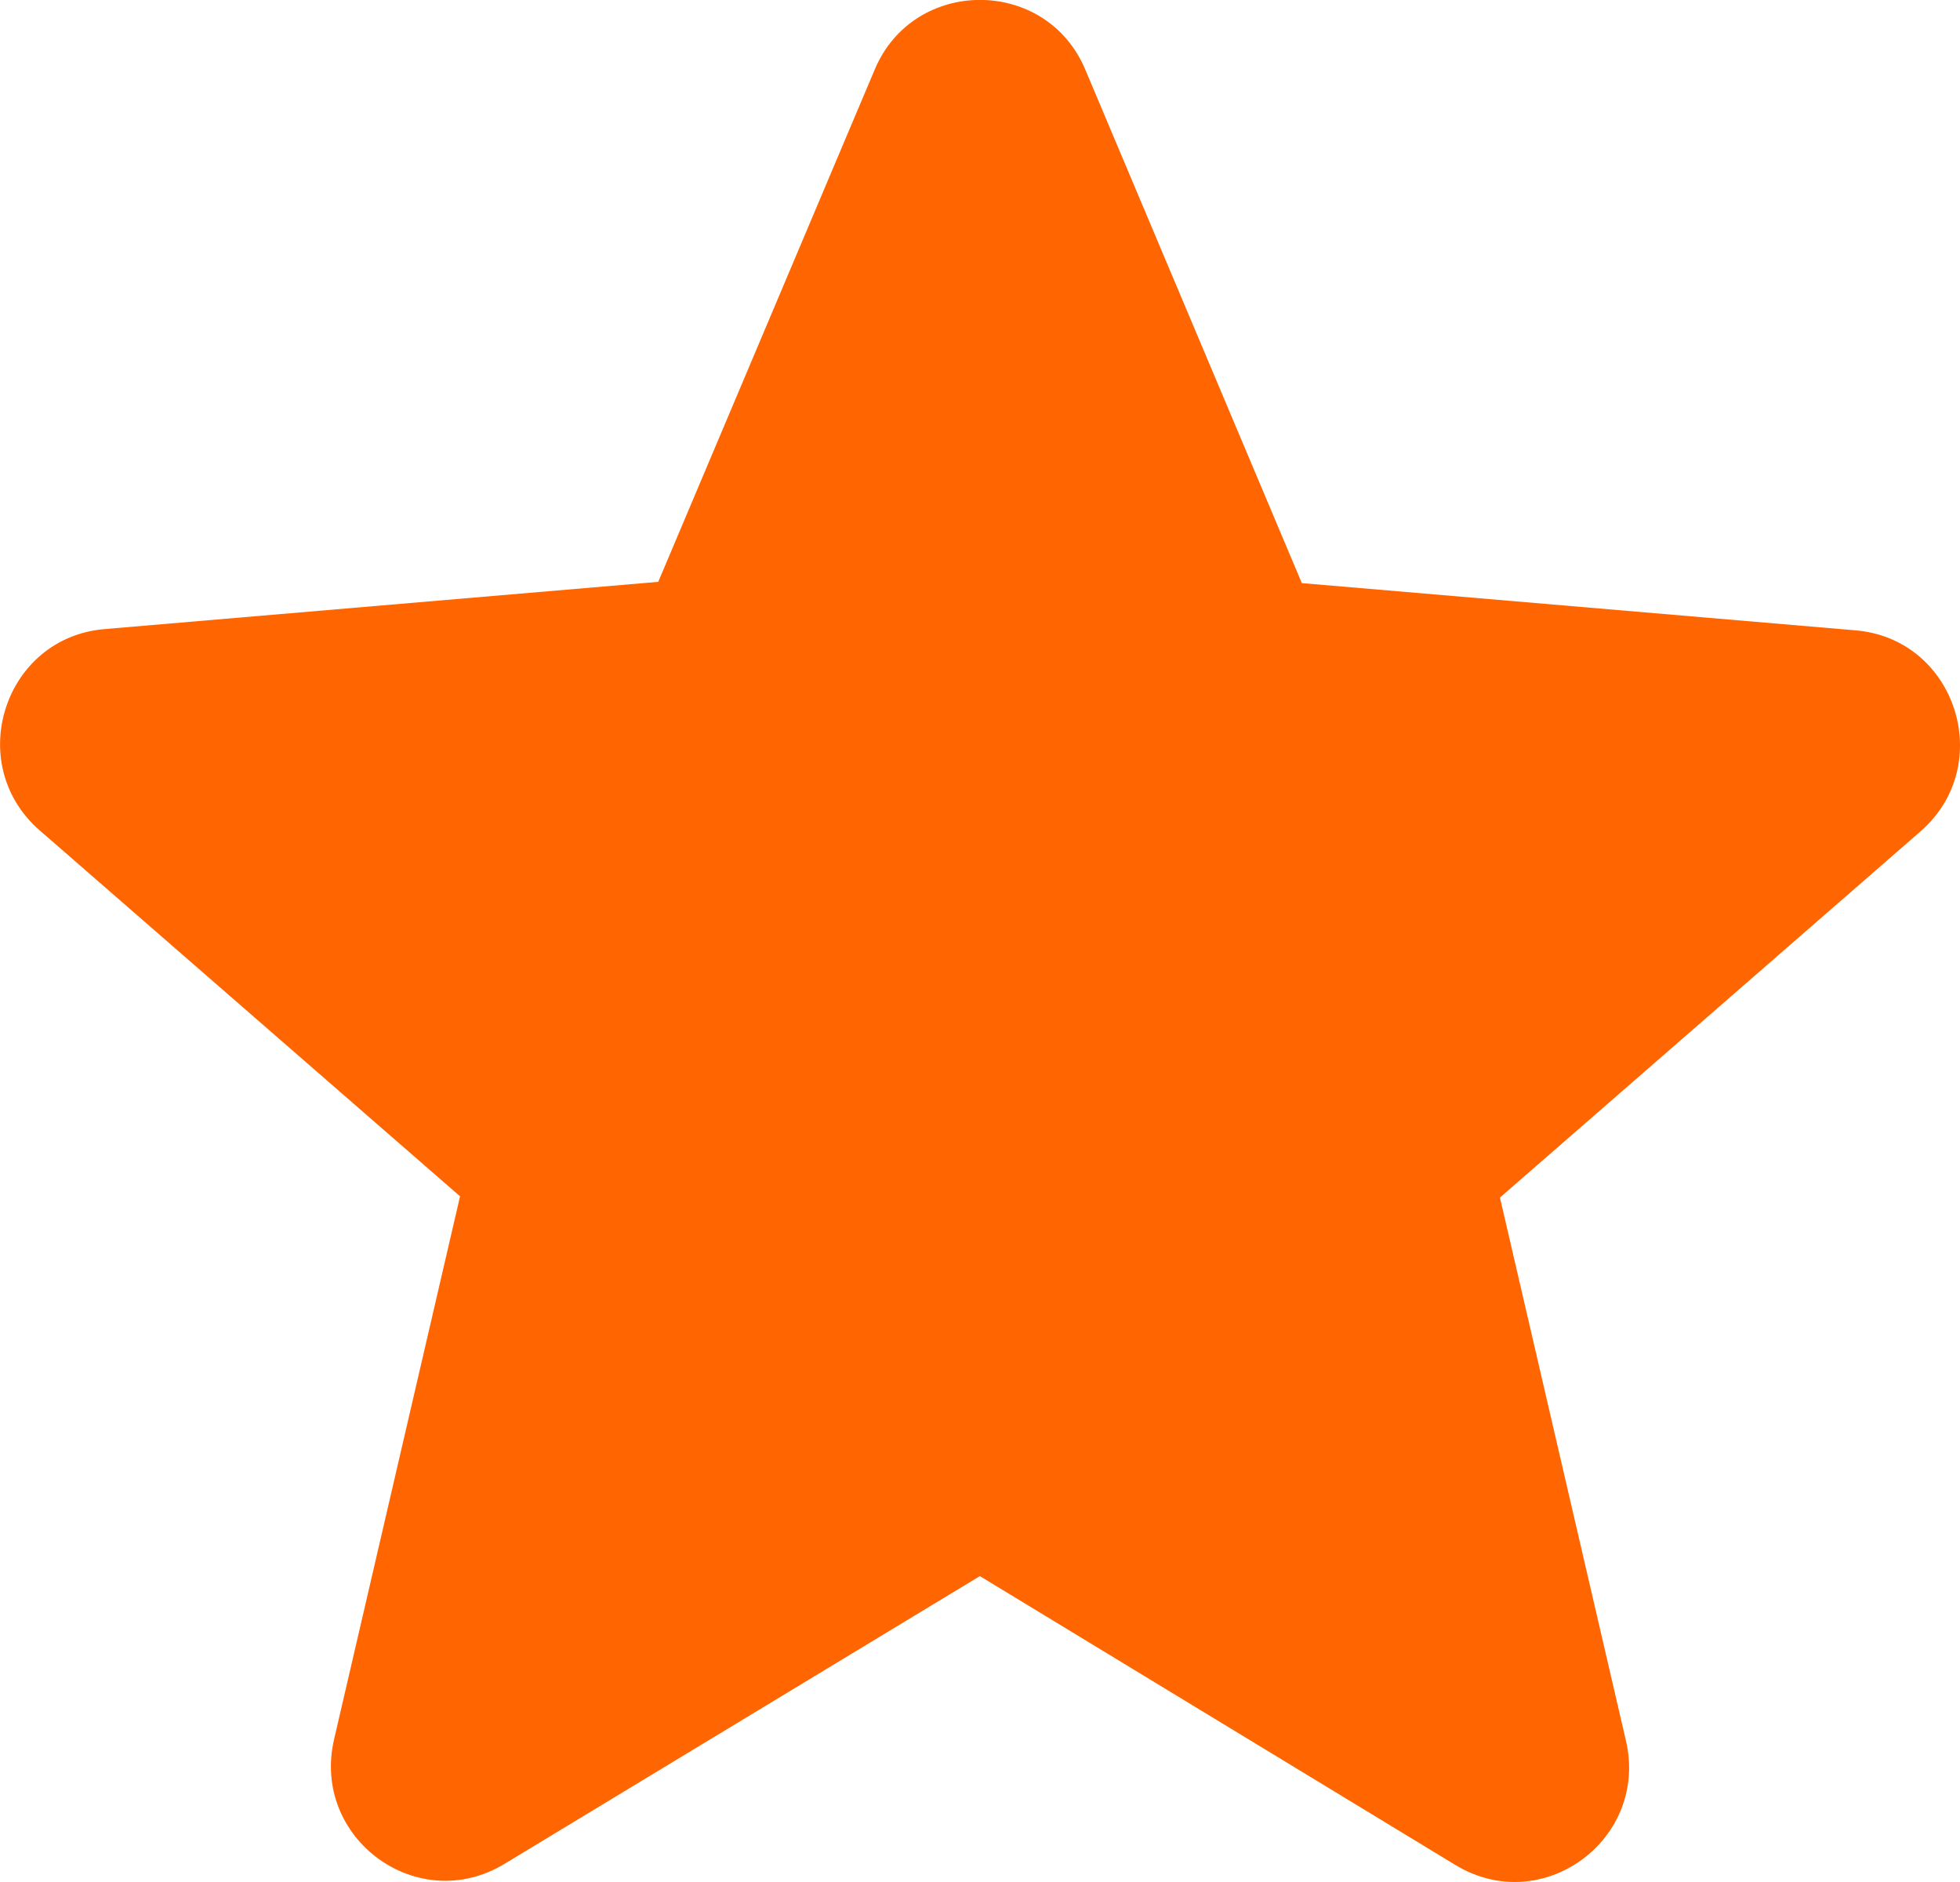 <svg width="25" height="24" fill="none" xmlns="http://www.w3.org/2000/svg"><path d="m12.5 20.1 6.062 3.682c1.11.675 2.47-.323 2.177-1.584l-1.607-6.926 5.361-4.667c.979-.85.453-2.465-.832-2.567l-7.056-.602L13.844.89c-.497-1.188-2.191-1.188-2.688 0l-2.76 6.53-7.057.602C.054 8.126-.47 9.74.507 10.59l5.361 4.666-1.607 6.926c-.292 1.262 1.066 2.26 2.177 1.585l6.062-3.669Z" fill="#FF6500"/></svg>